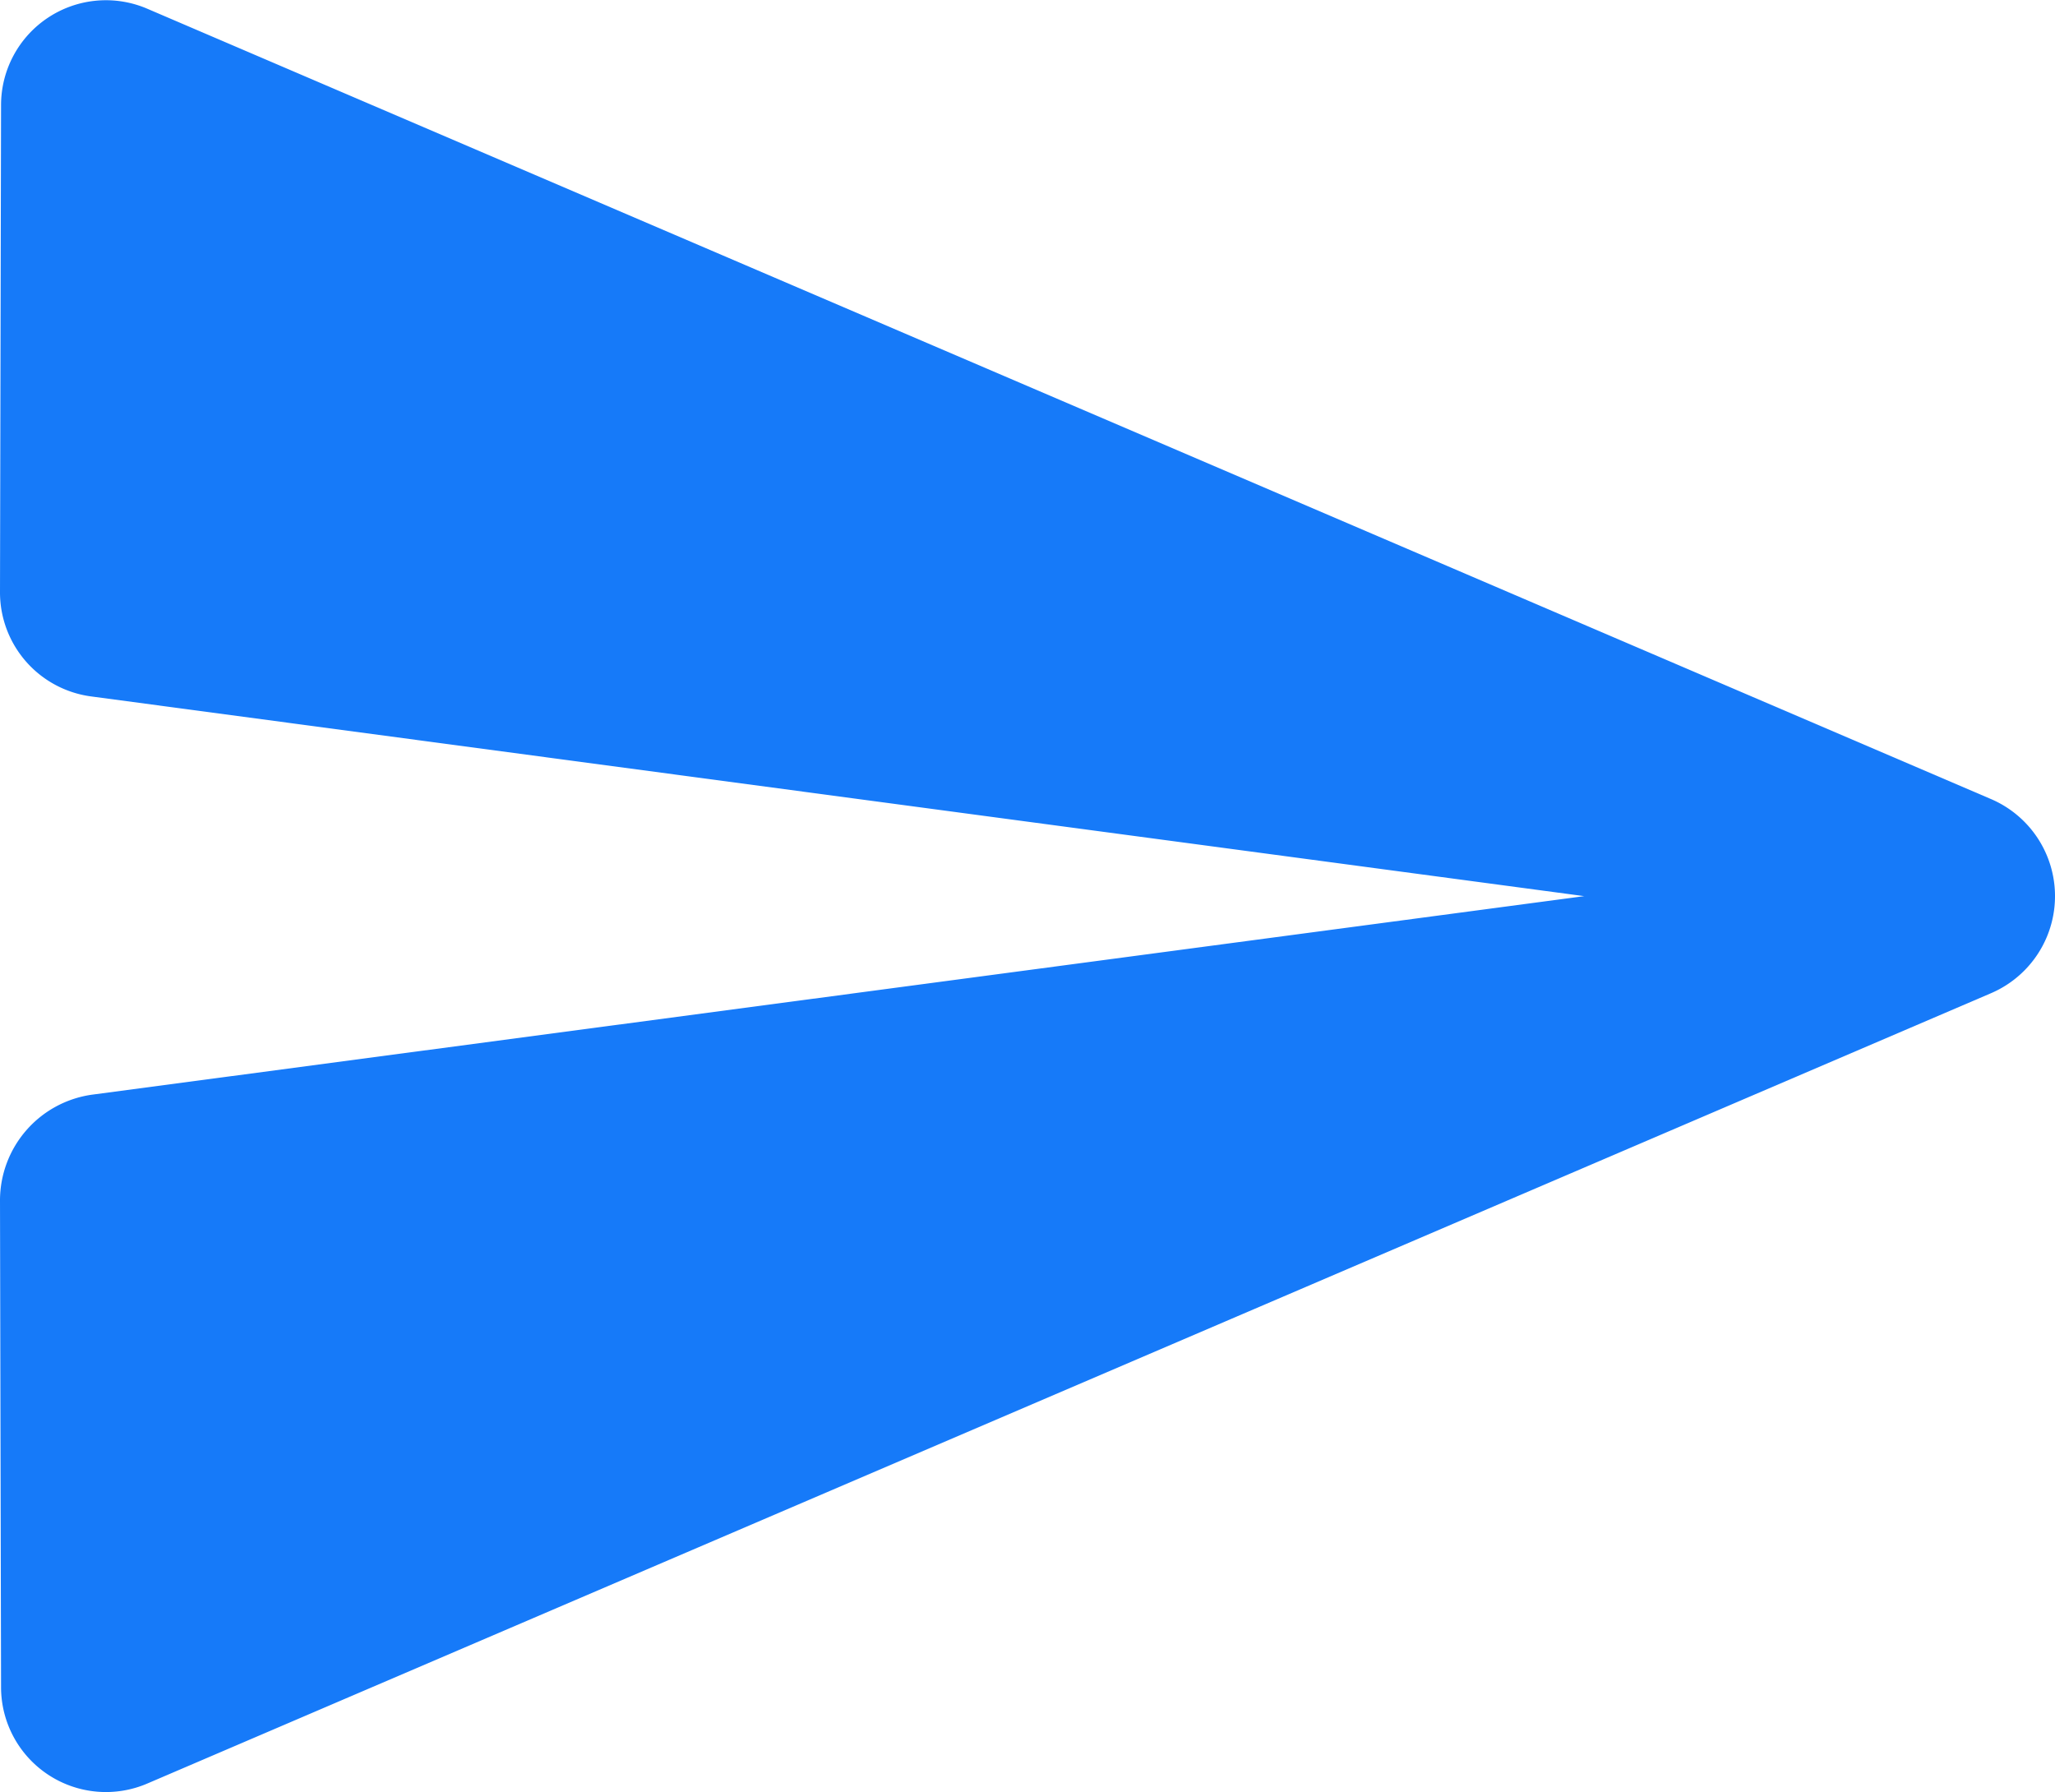 <svg xmlns="http://www.w3.org/2000/svg" width="19.458" height="16.97" viewBox="0 0 19.458 16.97">
    <path fill="#167af9" d="M3.4 20.4l17.45-7.48a1 1 0 0 0 0-1.84L3.4 3.6a.993.993 0 0 0-1.39.91L2 9.12a.994.994 0 0 0 .87.99L17 12 2.87 13.88a1.012 1.012 0 0 0-.87 1l.01 4.61a.993.993 0 0 0 1.39.91z" transform="translate(-2 -3.515)"/>
</svg>
